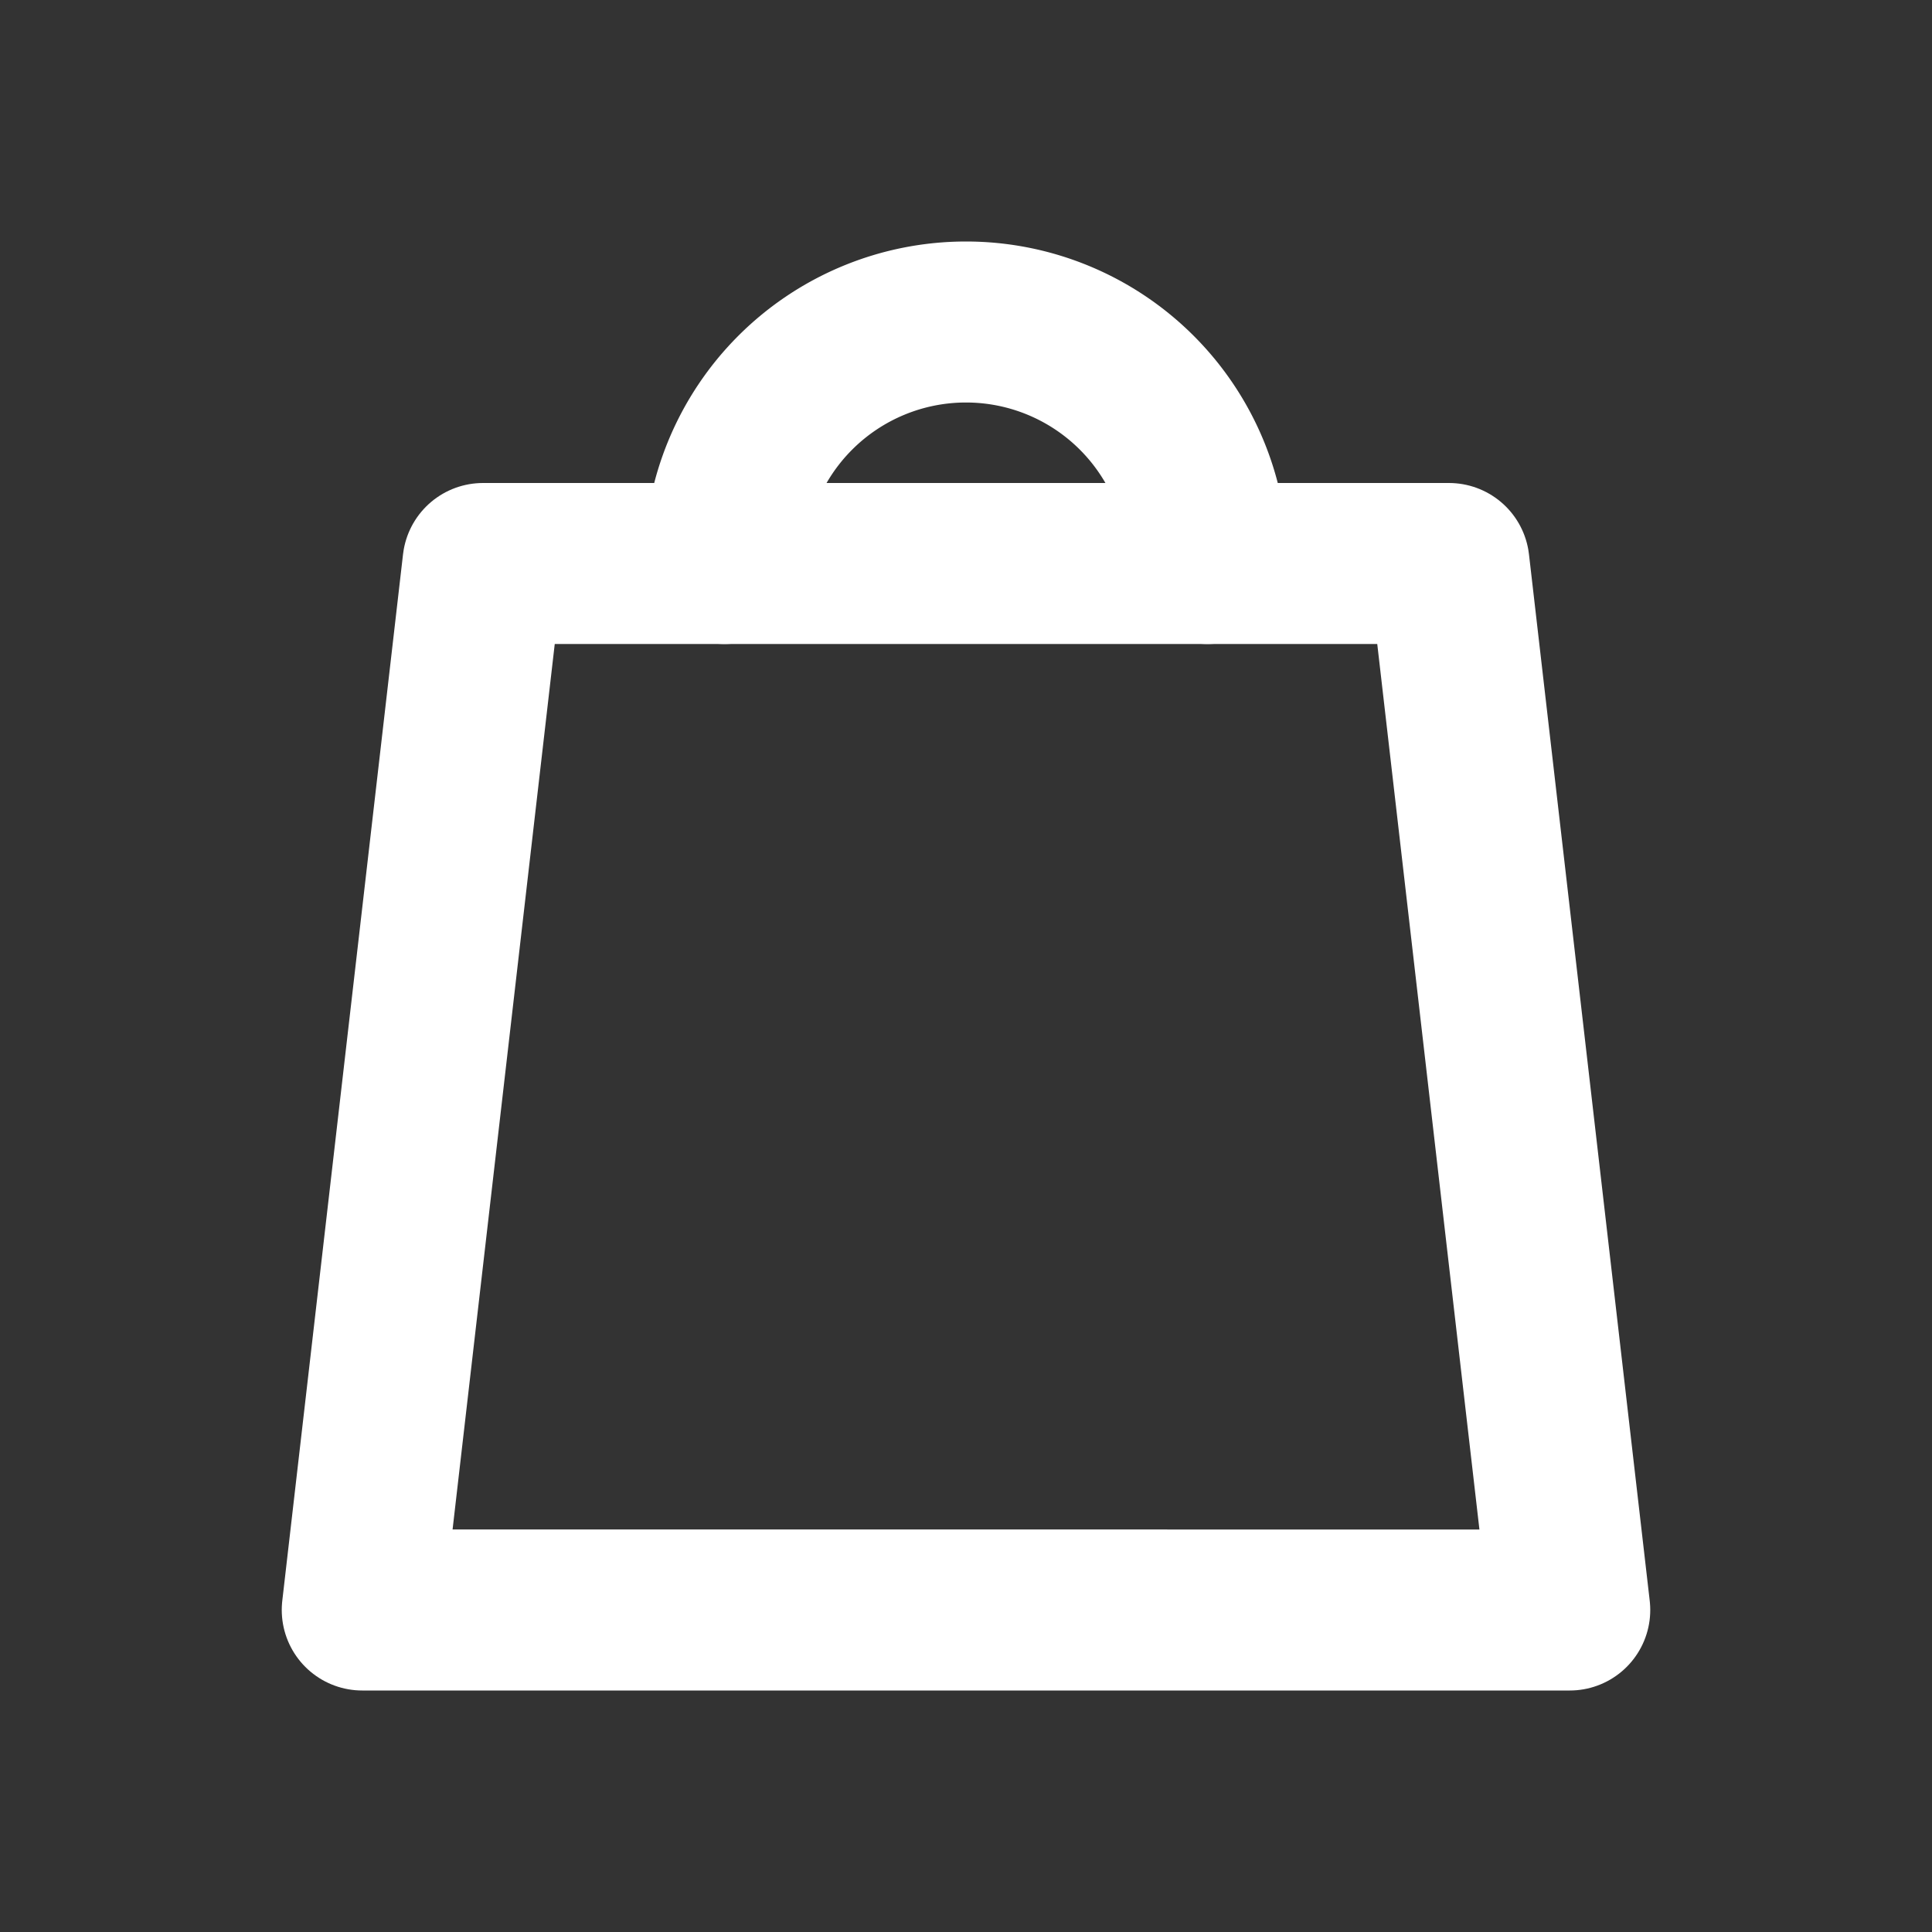 <svg xmlns="http://www.w3.org/2000/svg" width="24" height="24" viewBox="0 0 24 24" fill="none" stroke="white" stroke-width="2" stroke-linecap="round" stroke-linejoin="round">
  <rect x="0" y="0" width="24" height="24" fill="#333333" stroke="none"/>
  <path d="M6 7h12l1.5 13H4.5L6 7z"/>
  <path d="M9 7a3 3 0 0 1 6 0"/>
</svg>
